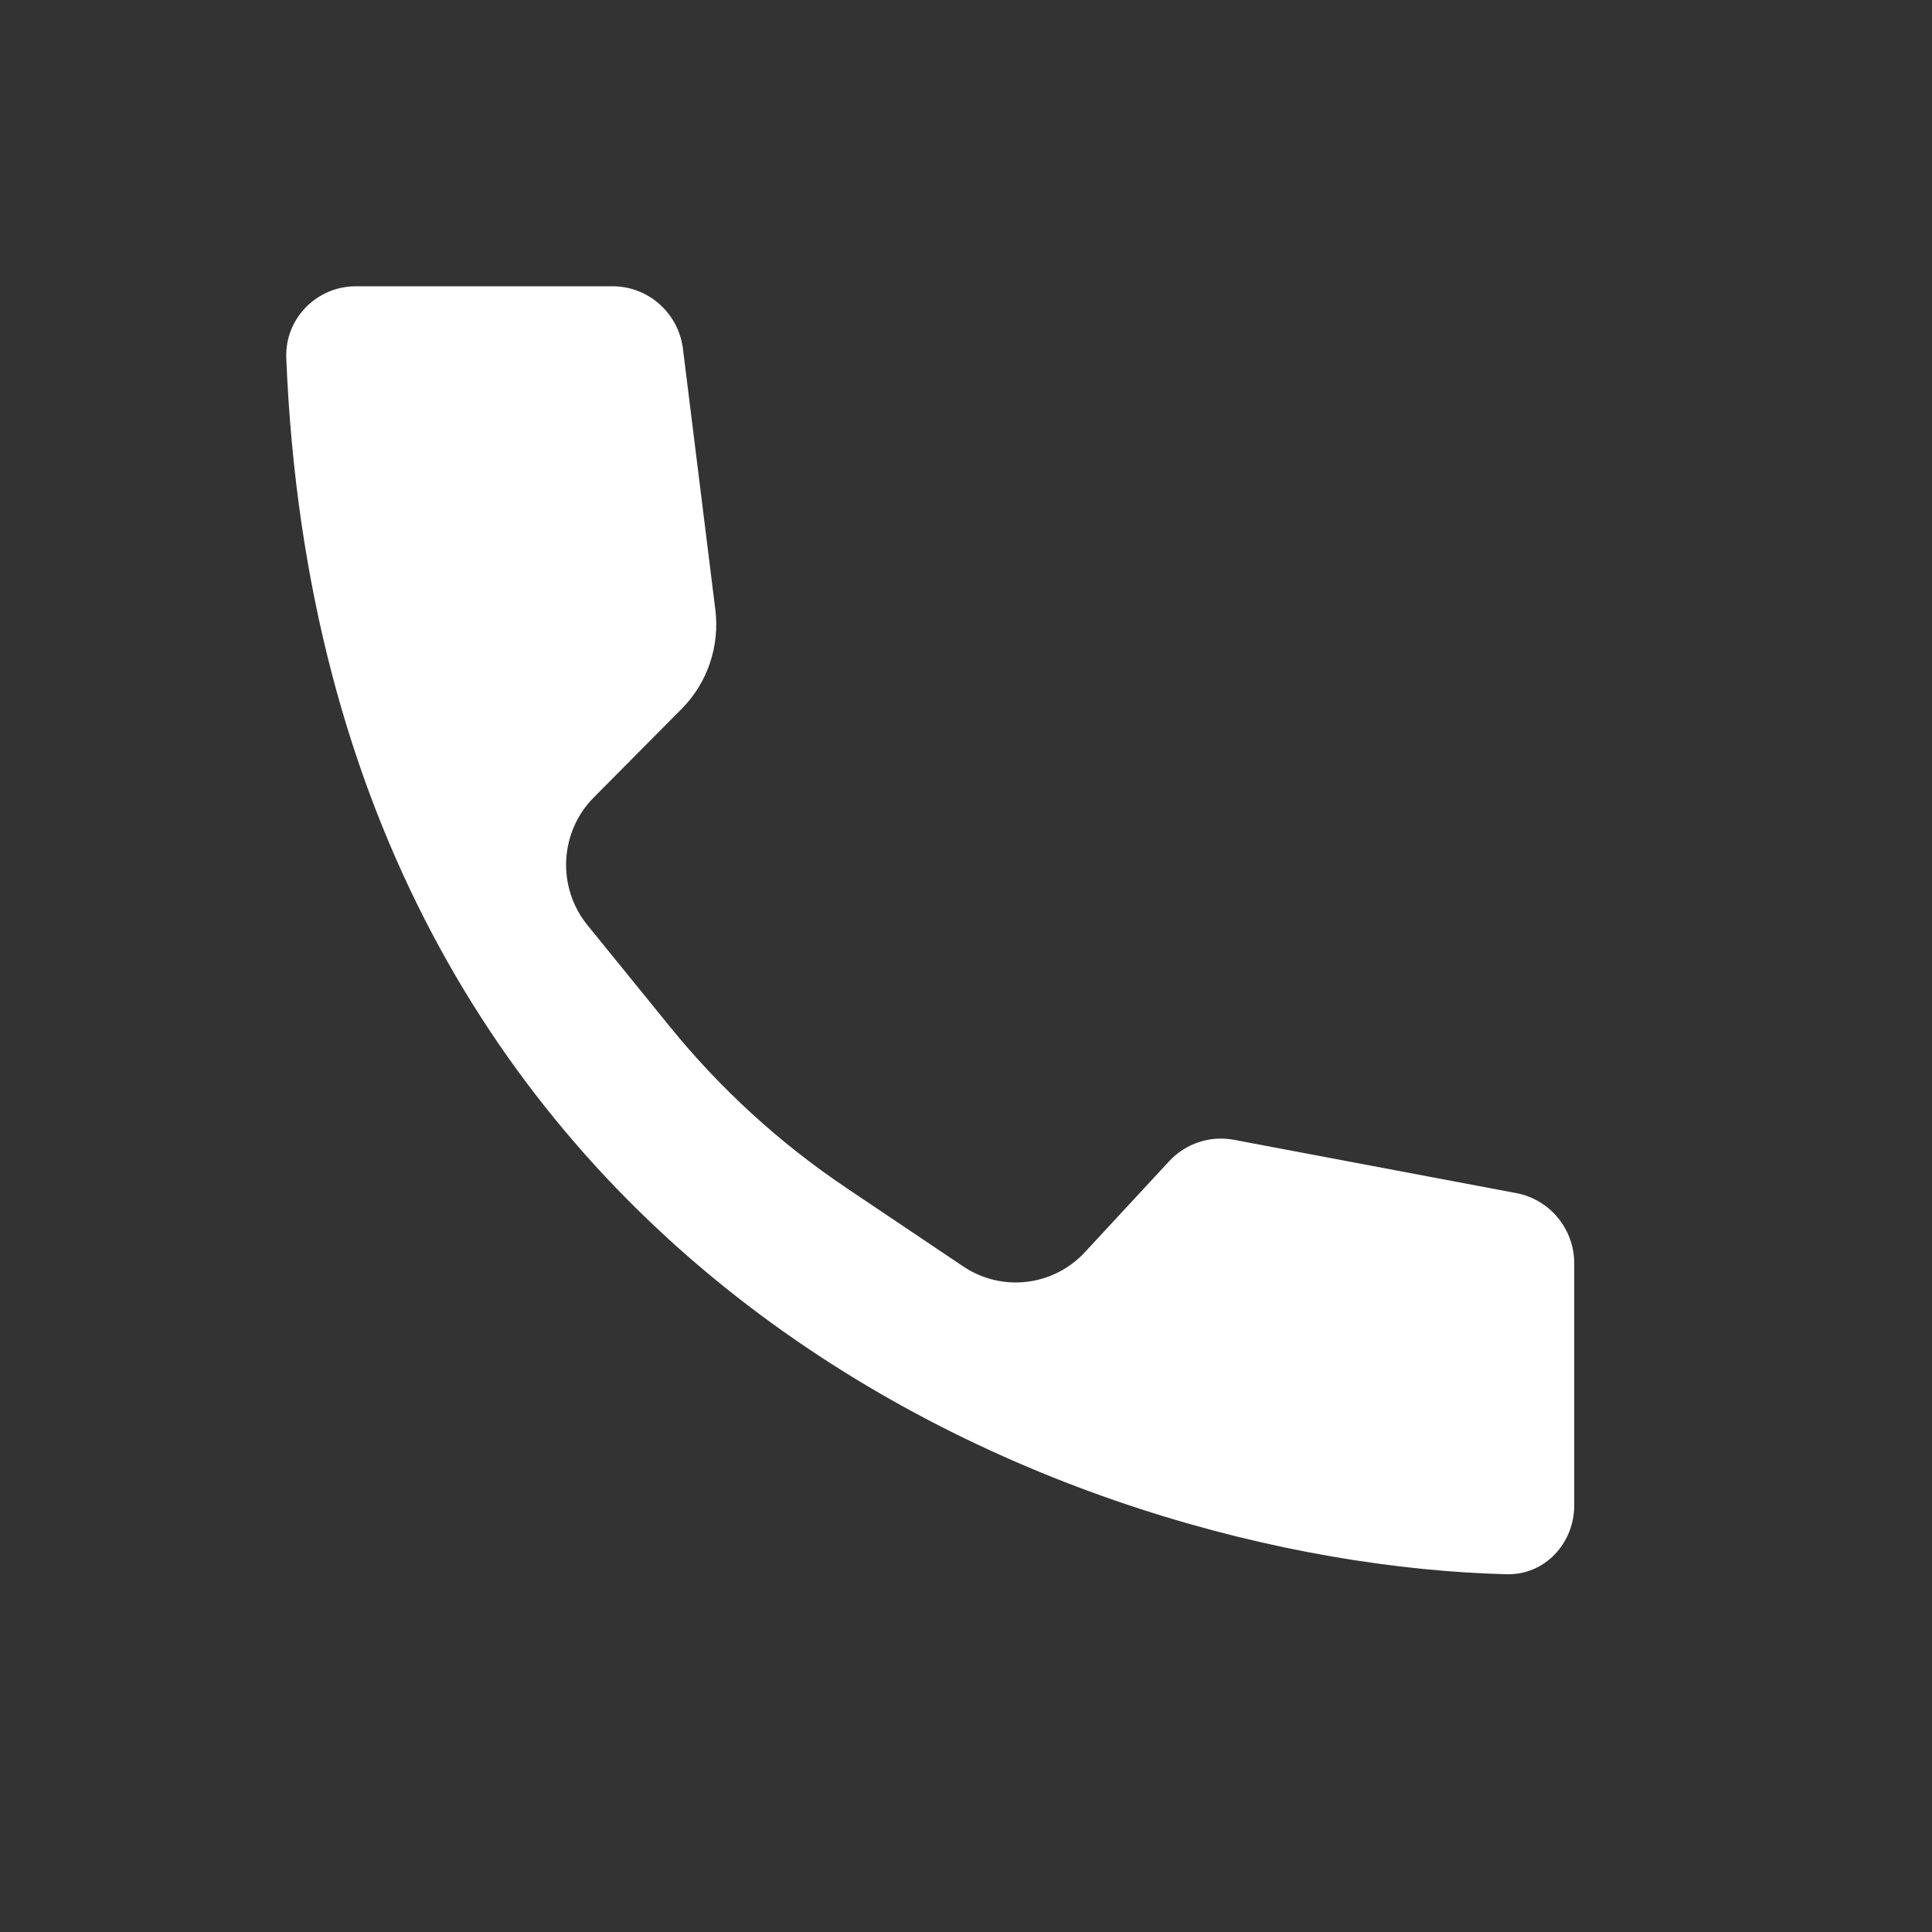 <svg
  width="34"
  height="34"
  viewBox="0 0 34 34"
  fill="none"
  xmlns="http://www.w3.org/2000/svg"
>
  <rect x="0" y="0" width="34" height="34" fill="#333333" stroke="none"/>
  <path
    d="M12.019 6.14L12.589 10.732C12.668 11.374 12.45 12.018 11.995 12.476L10.45 14.033C9.845 14.642 9.797 15.615 10.339 16.282L11.79 18.069C12.679 19.165 13.726 20.12 14.894 20.905L16.951 22.287C17.63 22.743 18.536 22.637 19.093 22.036L20.574 20.437C20.865 20.122 21.297 19.979 21.717 20.059L26.685 20.997C27.276 21.109 27.704 21.629 27.704 22.234V26.491C27.704 27.163 27.183 27.721 26.516 27.704C18.913 27.514 5.695 22.433 5.038 6.303C5.01 5.608 5.572 5.038 6.262 5.038H10.78C11.41 5.038 11.941 5.51 12.019 6.14Z"
    fill="white"
  />
</svg>
